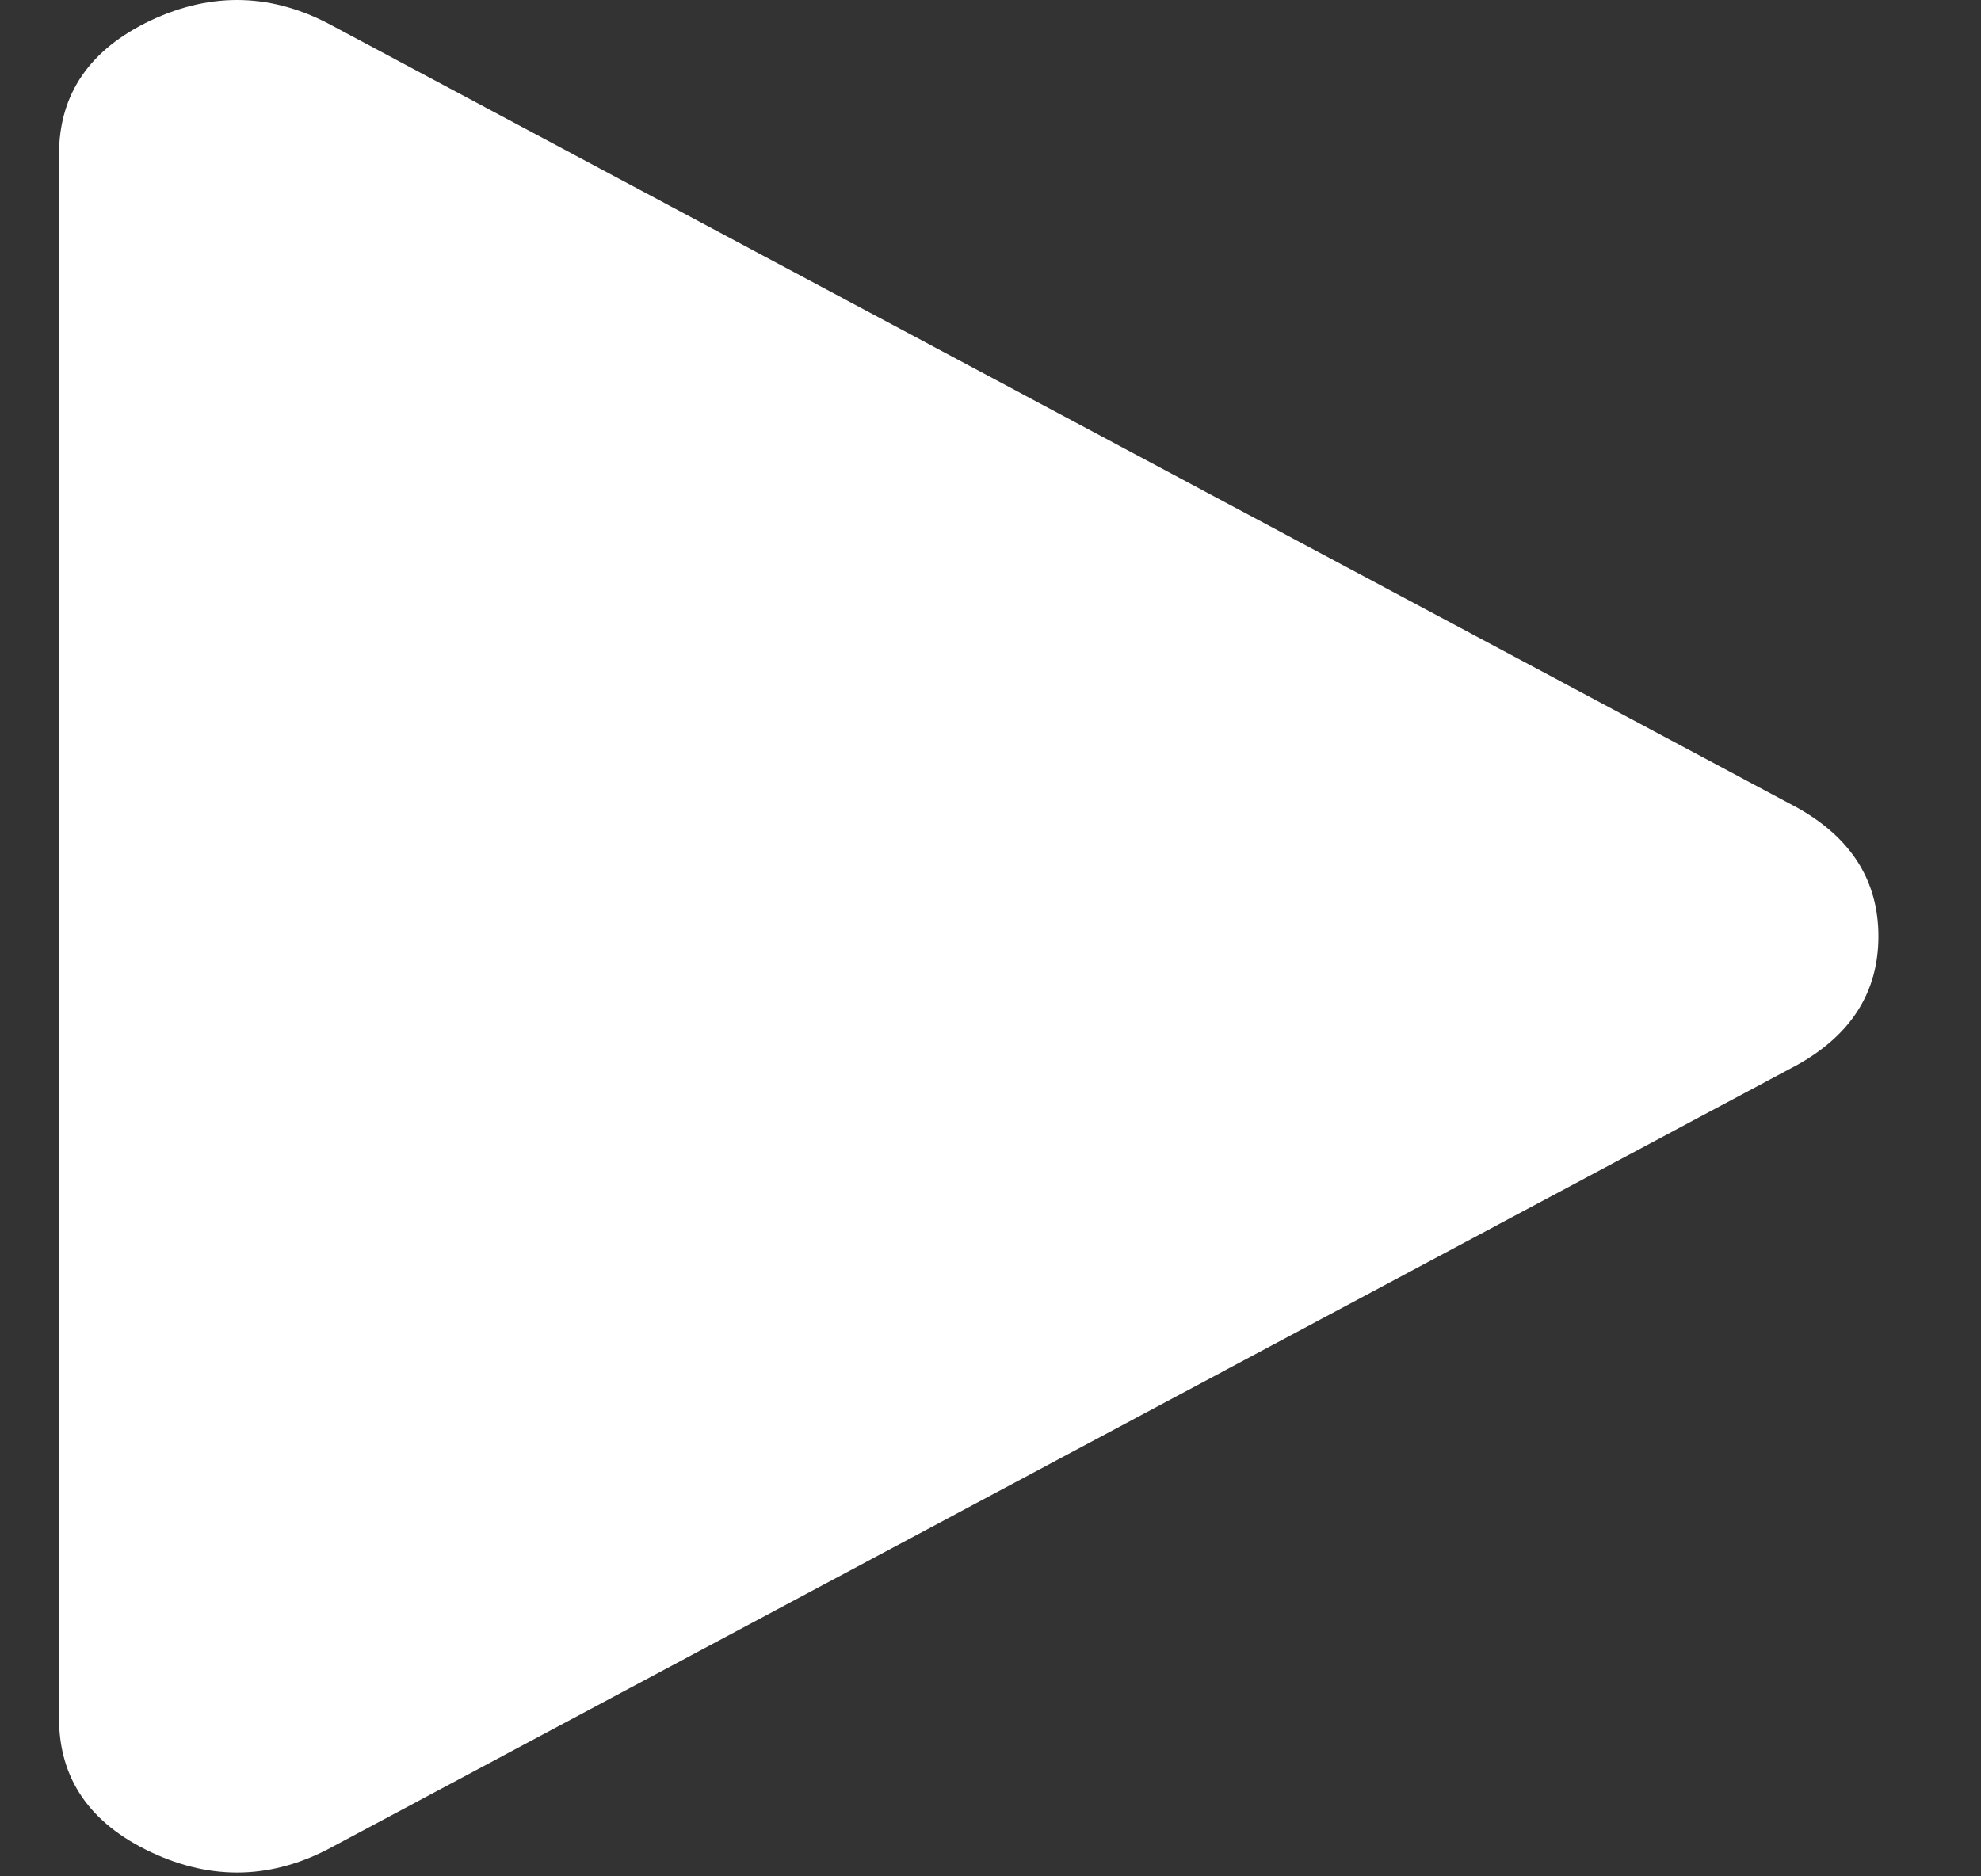 <svg width="19" height="18" viewBox="0 0 19 18" fill="none" xmlns="http://www.w3.org/2000/svg">
<rect x="0" y="0" width="19" height="18" fill="#333333" stroke="none"/>
<path d="M3.194 17.714C2.62 18.028 2.038 18.046 1.448 17.768C0.86 17.491 0.566 17.062 0.566 16.482V1.482C0.566 0.902 0.86 0.473 1.448 0.195C2.038 -0.082 2.62 -0.064 3.194 0.25L17.241 7.75C17.758 8.04 18.016 8.451 18.016 8.982C18.016 9.514 17.758 9.924 17.241 10.214L3.194 17.714Z" fill="white"/>
</svg>
